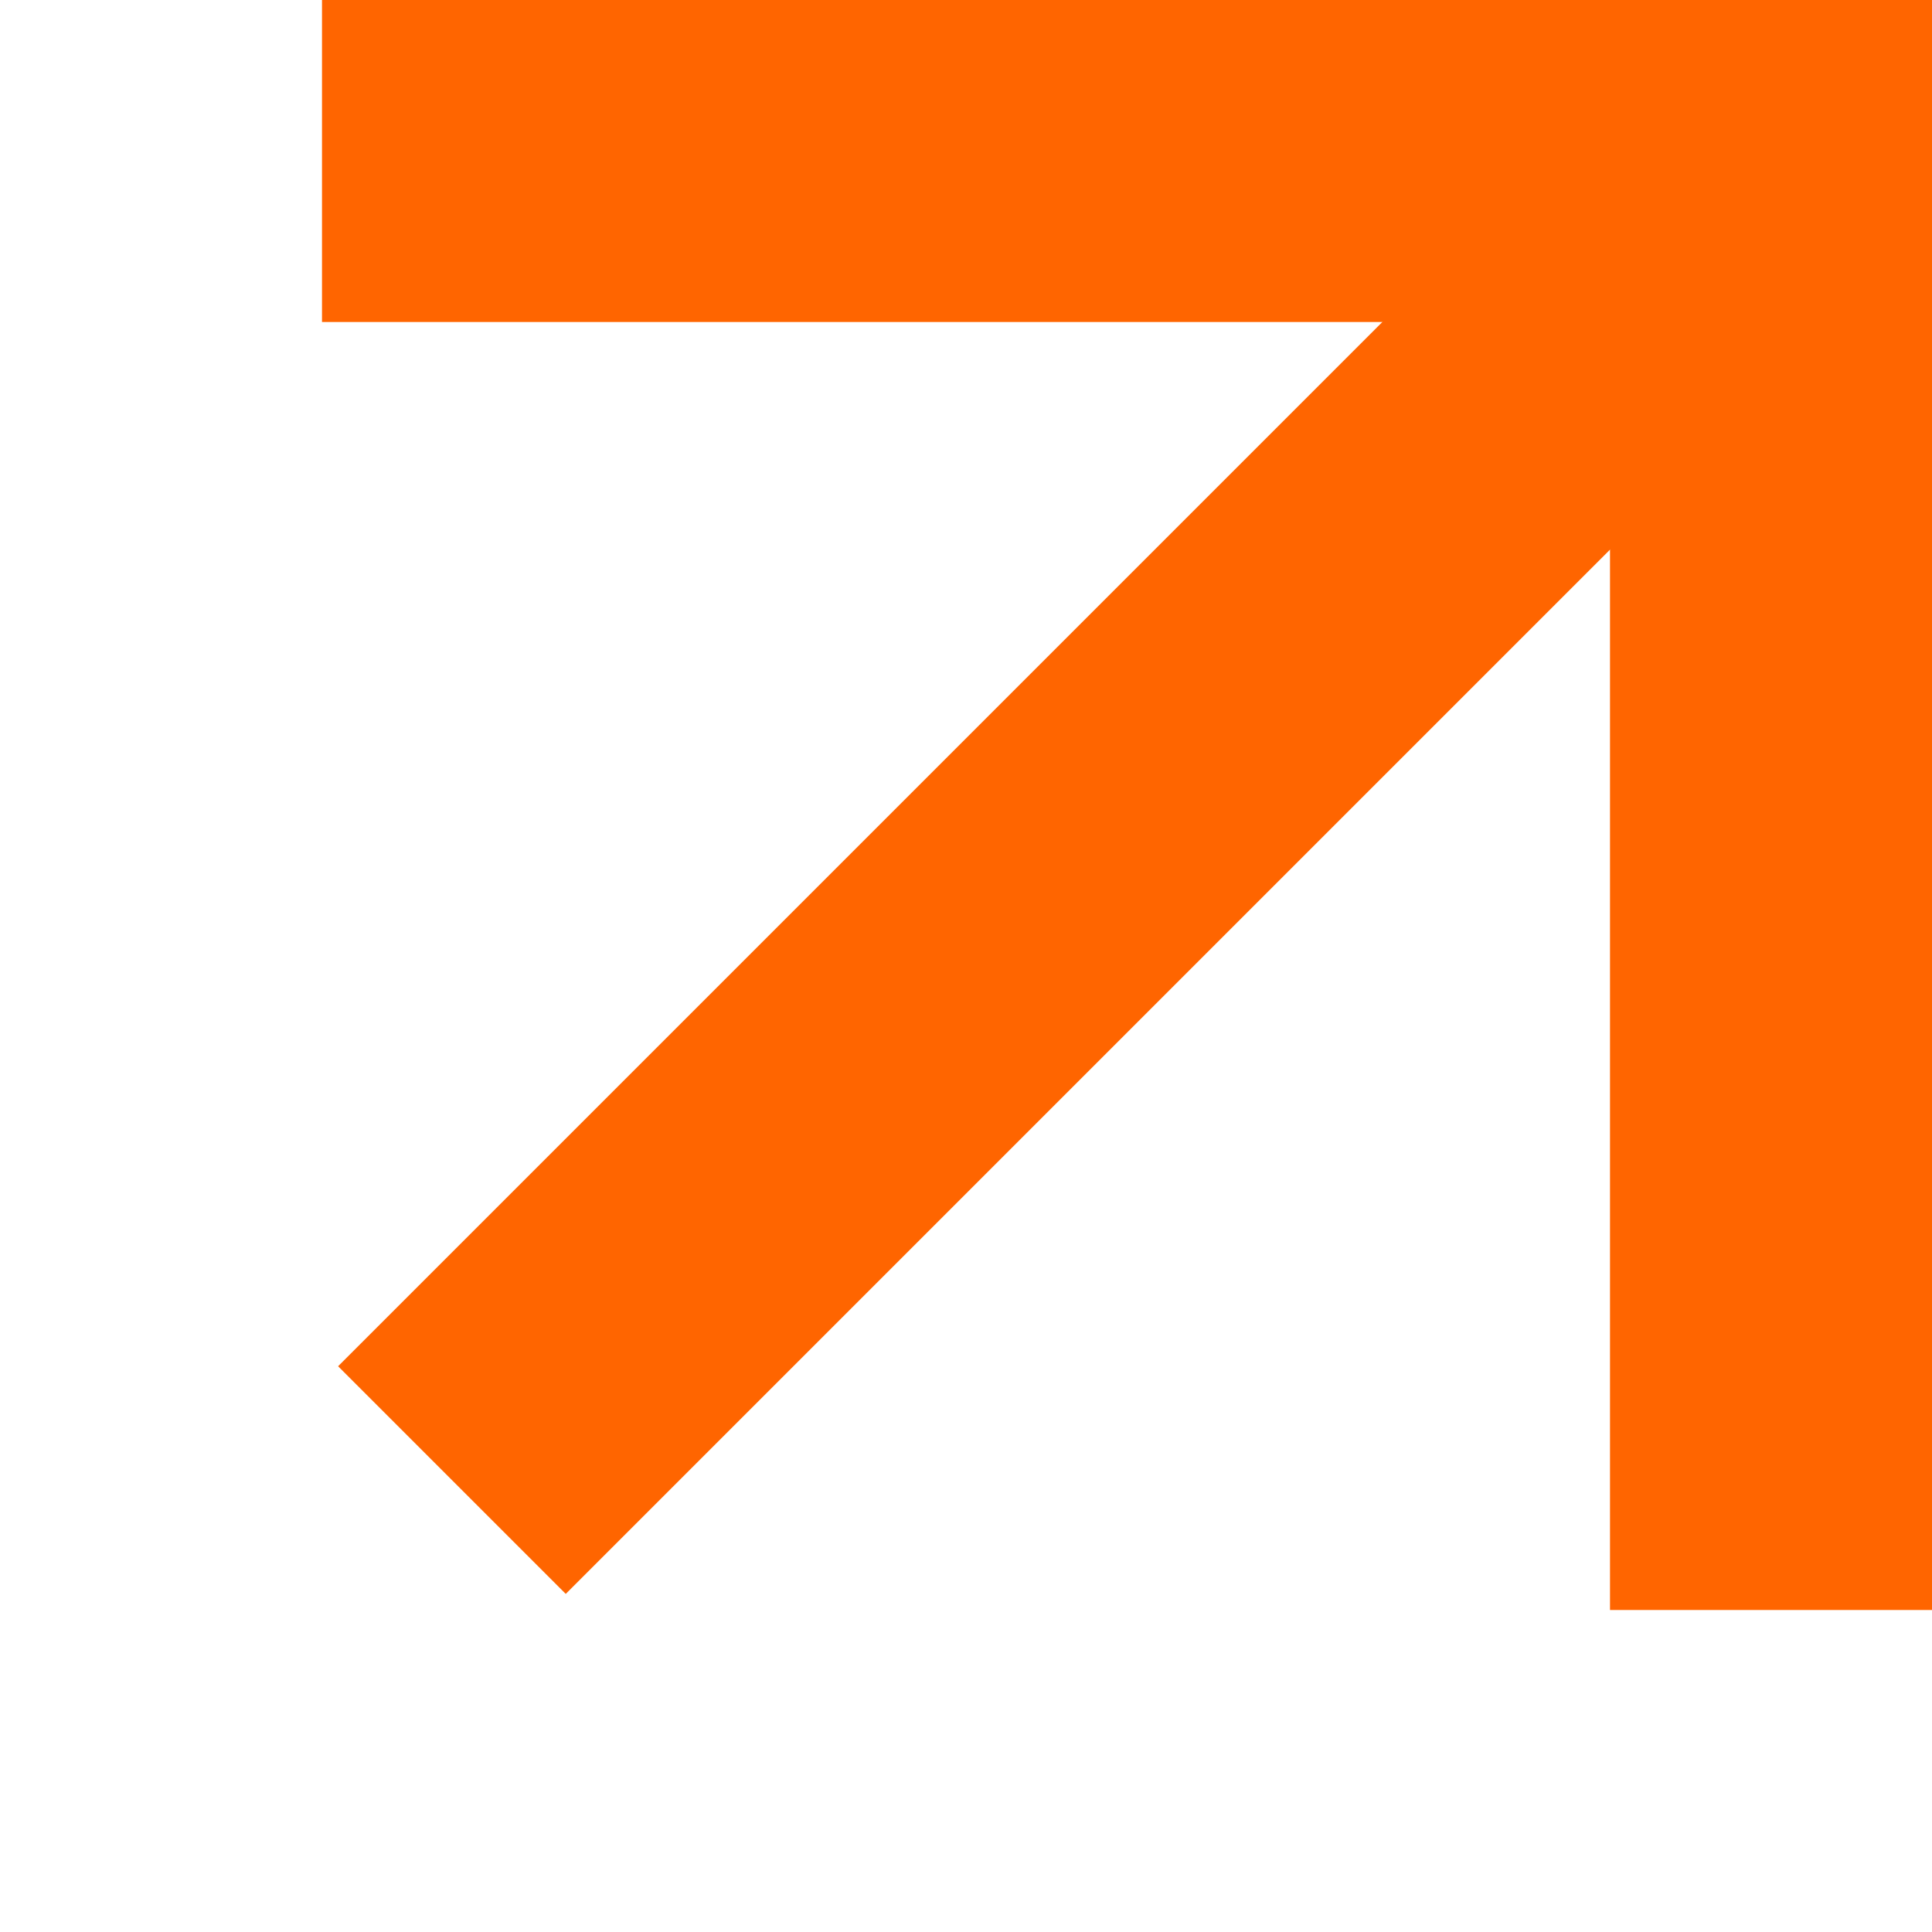 <svg width="6" height="6" fill="none" xmlns="http://www.w3.org/2000/svg"><path fill="#FF6500" d="M1 0h5v1H1z"/><path fill="#FF6500" d="M5 0h1v5H5z"/><path fill="#FF6500" d="M5.293 0L6 .707 1.757 4.95l-.707-.707z"/></svg>